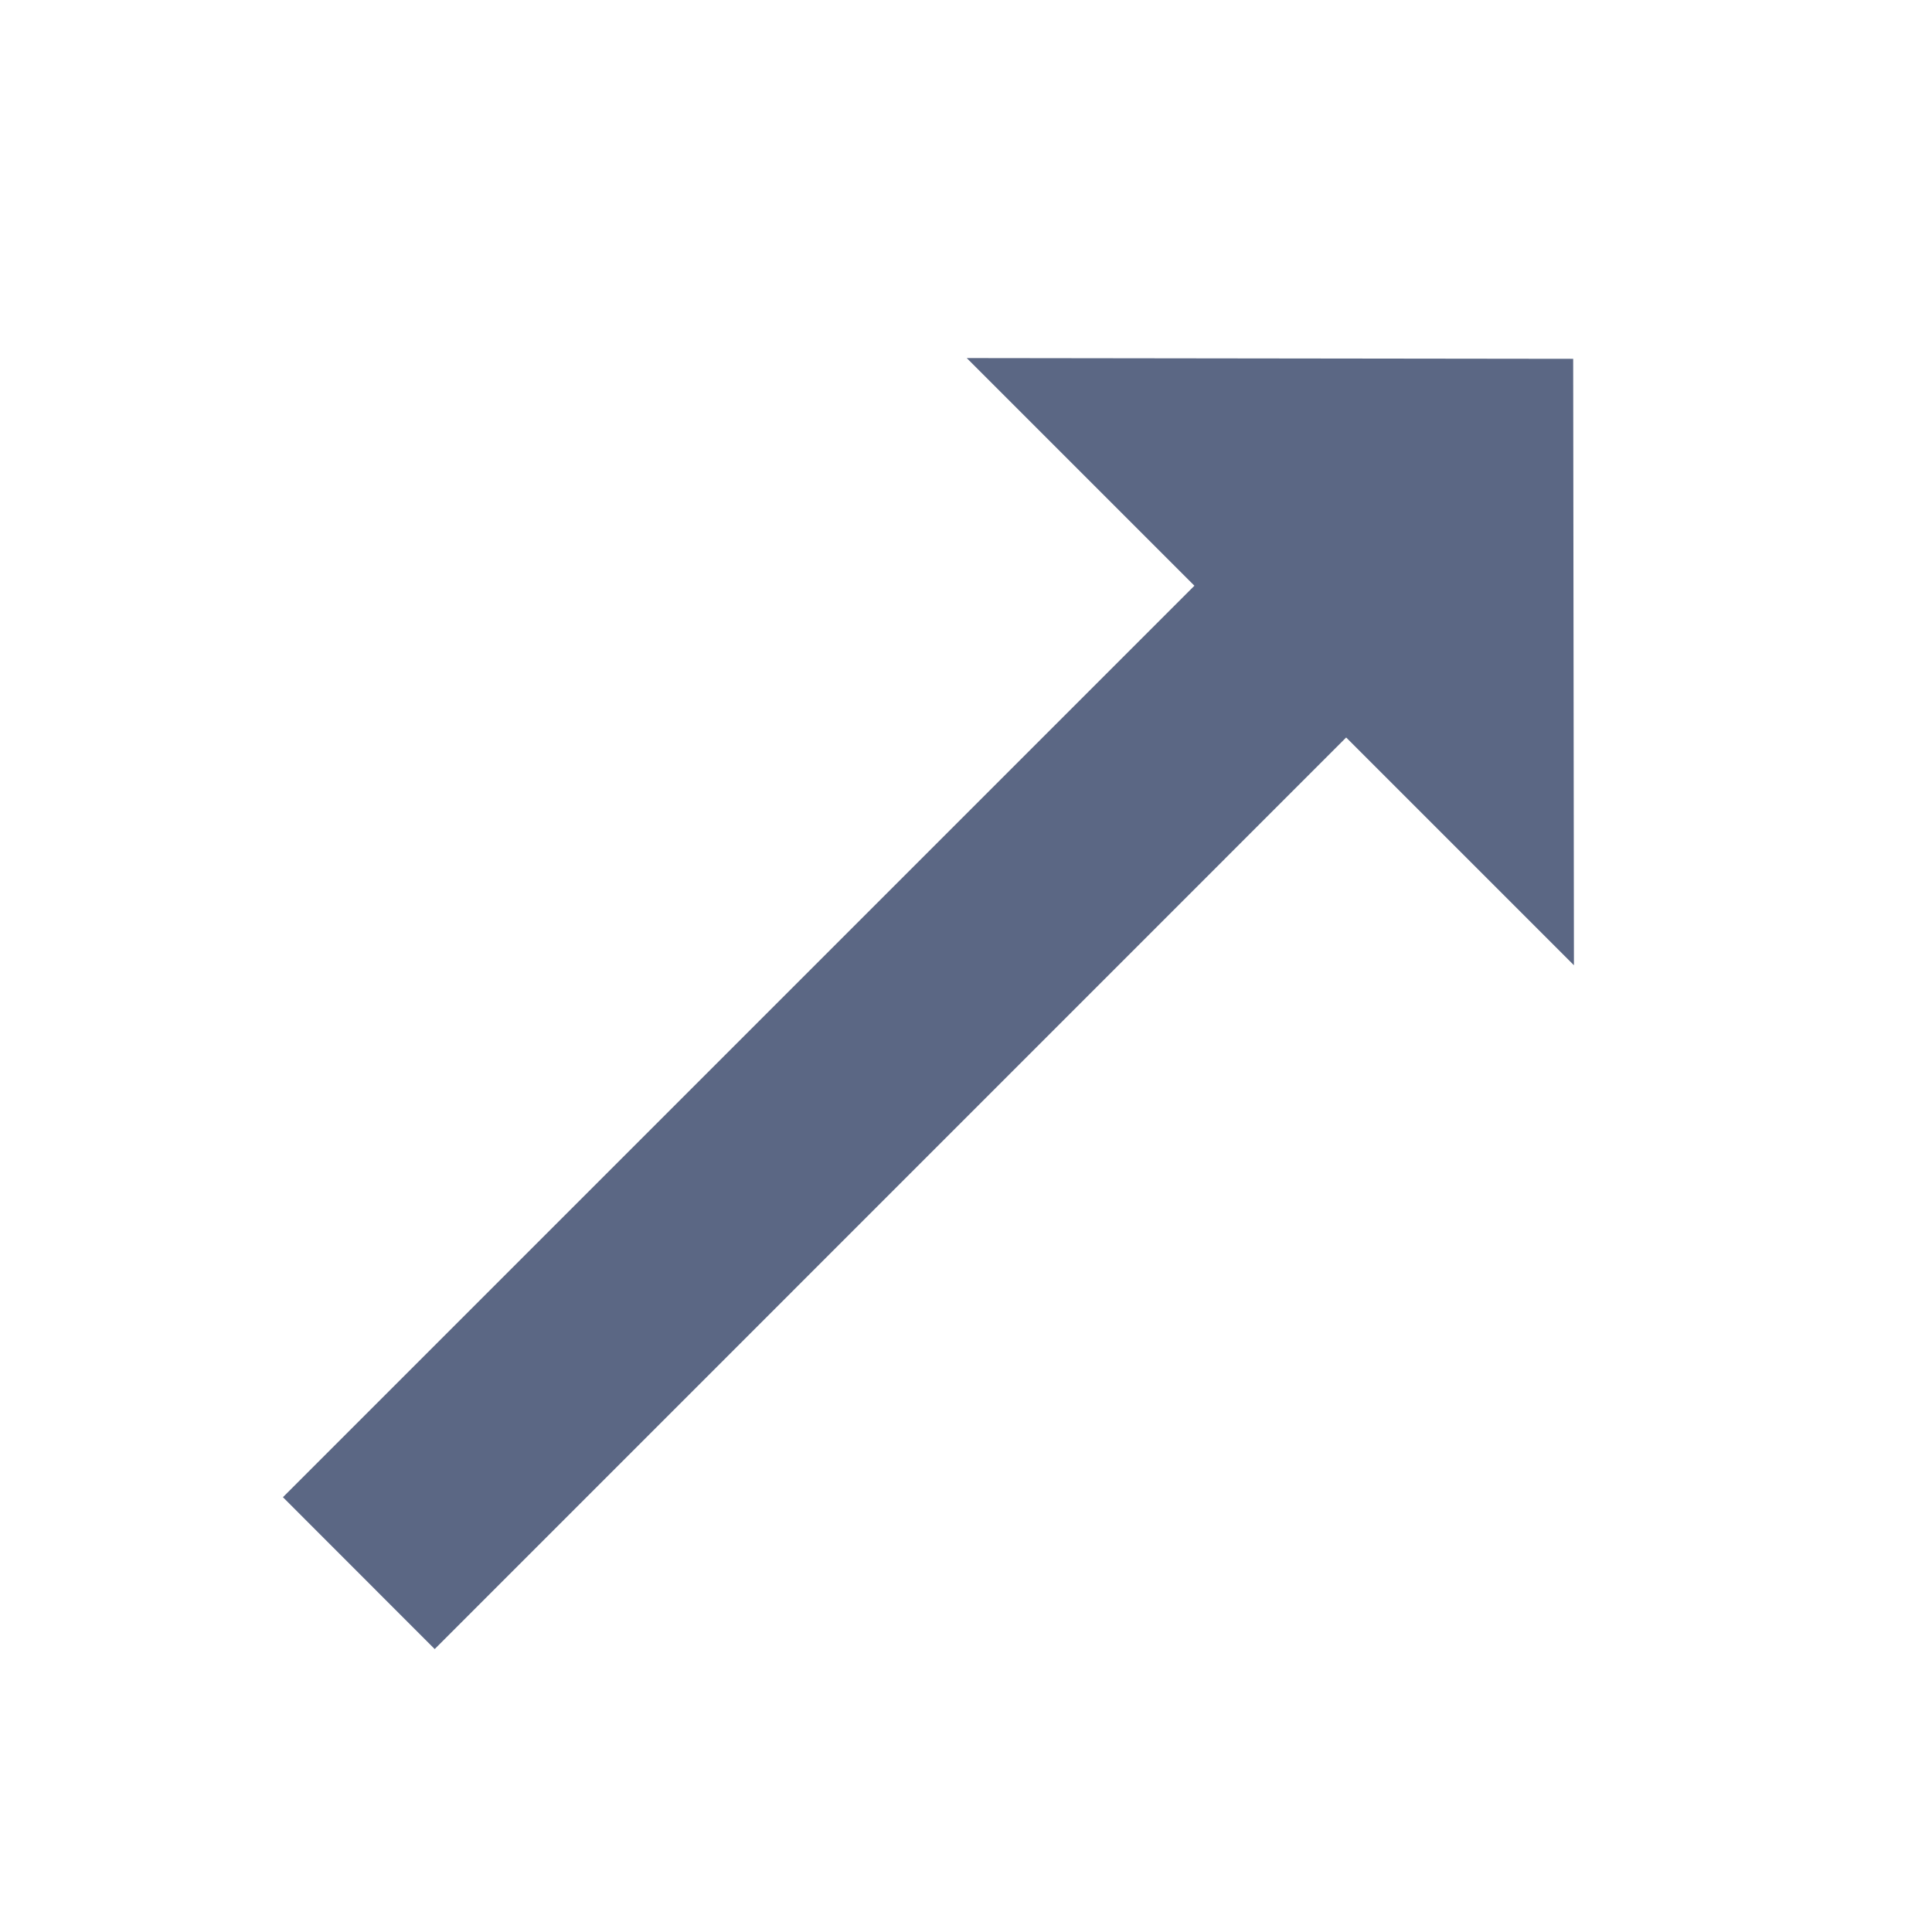 <svg width="18" height="18" viewBox="0 0 18 18" fill="none" xmlns="http://www.w3.org/2000/svg">
<path d="M11.128 5.457L2.636 13.949L4.05 15.364L12.542 6.871L14.664 8.993L14.657 3.343L9.007 3.336L11.128 5.457Z" fill="#5B6784"/>
</svg>
